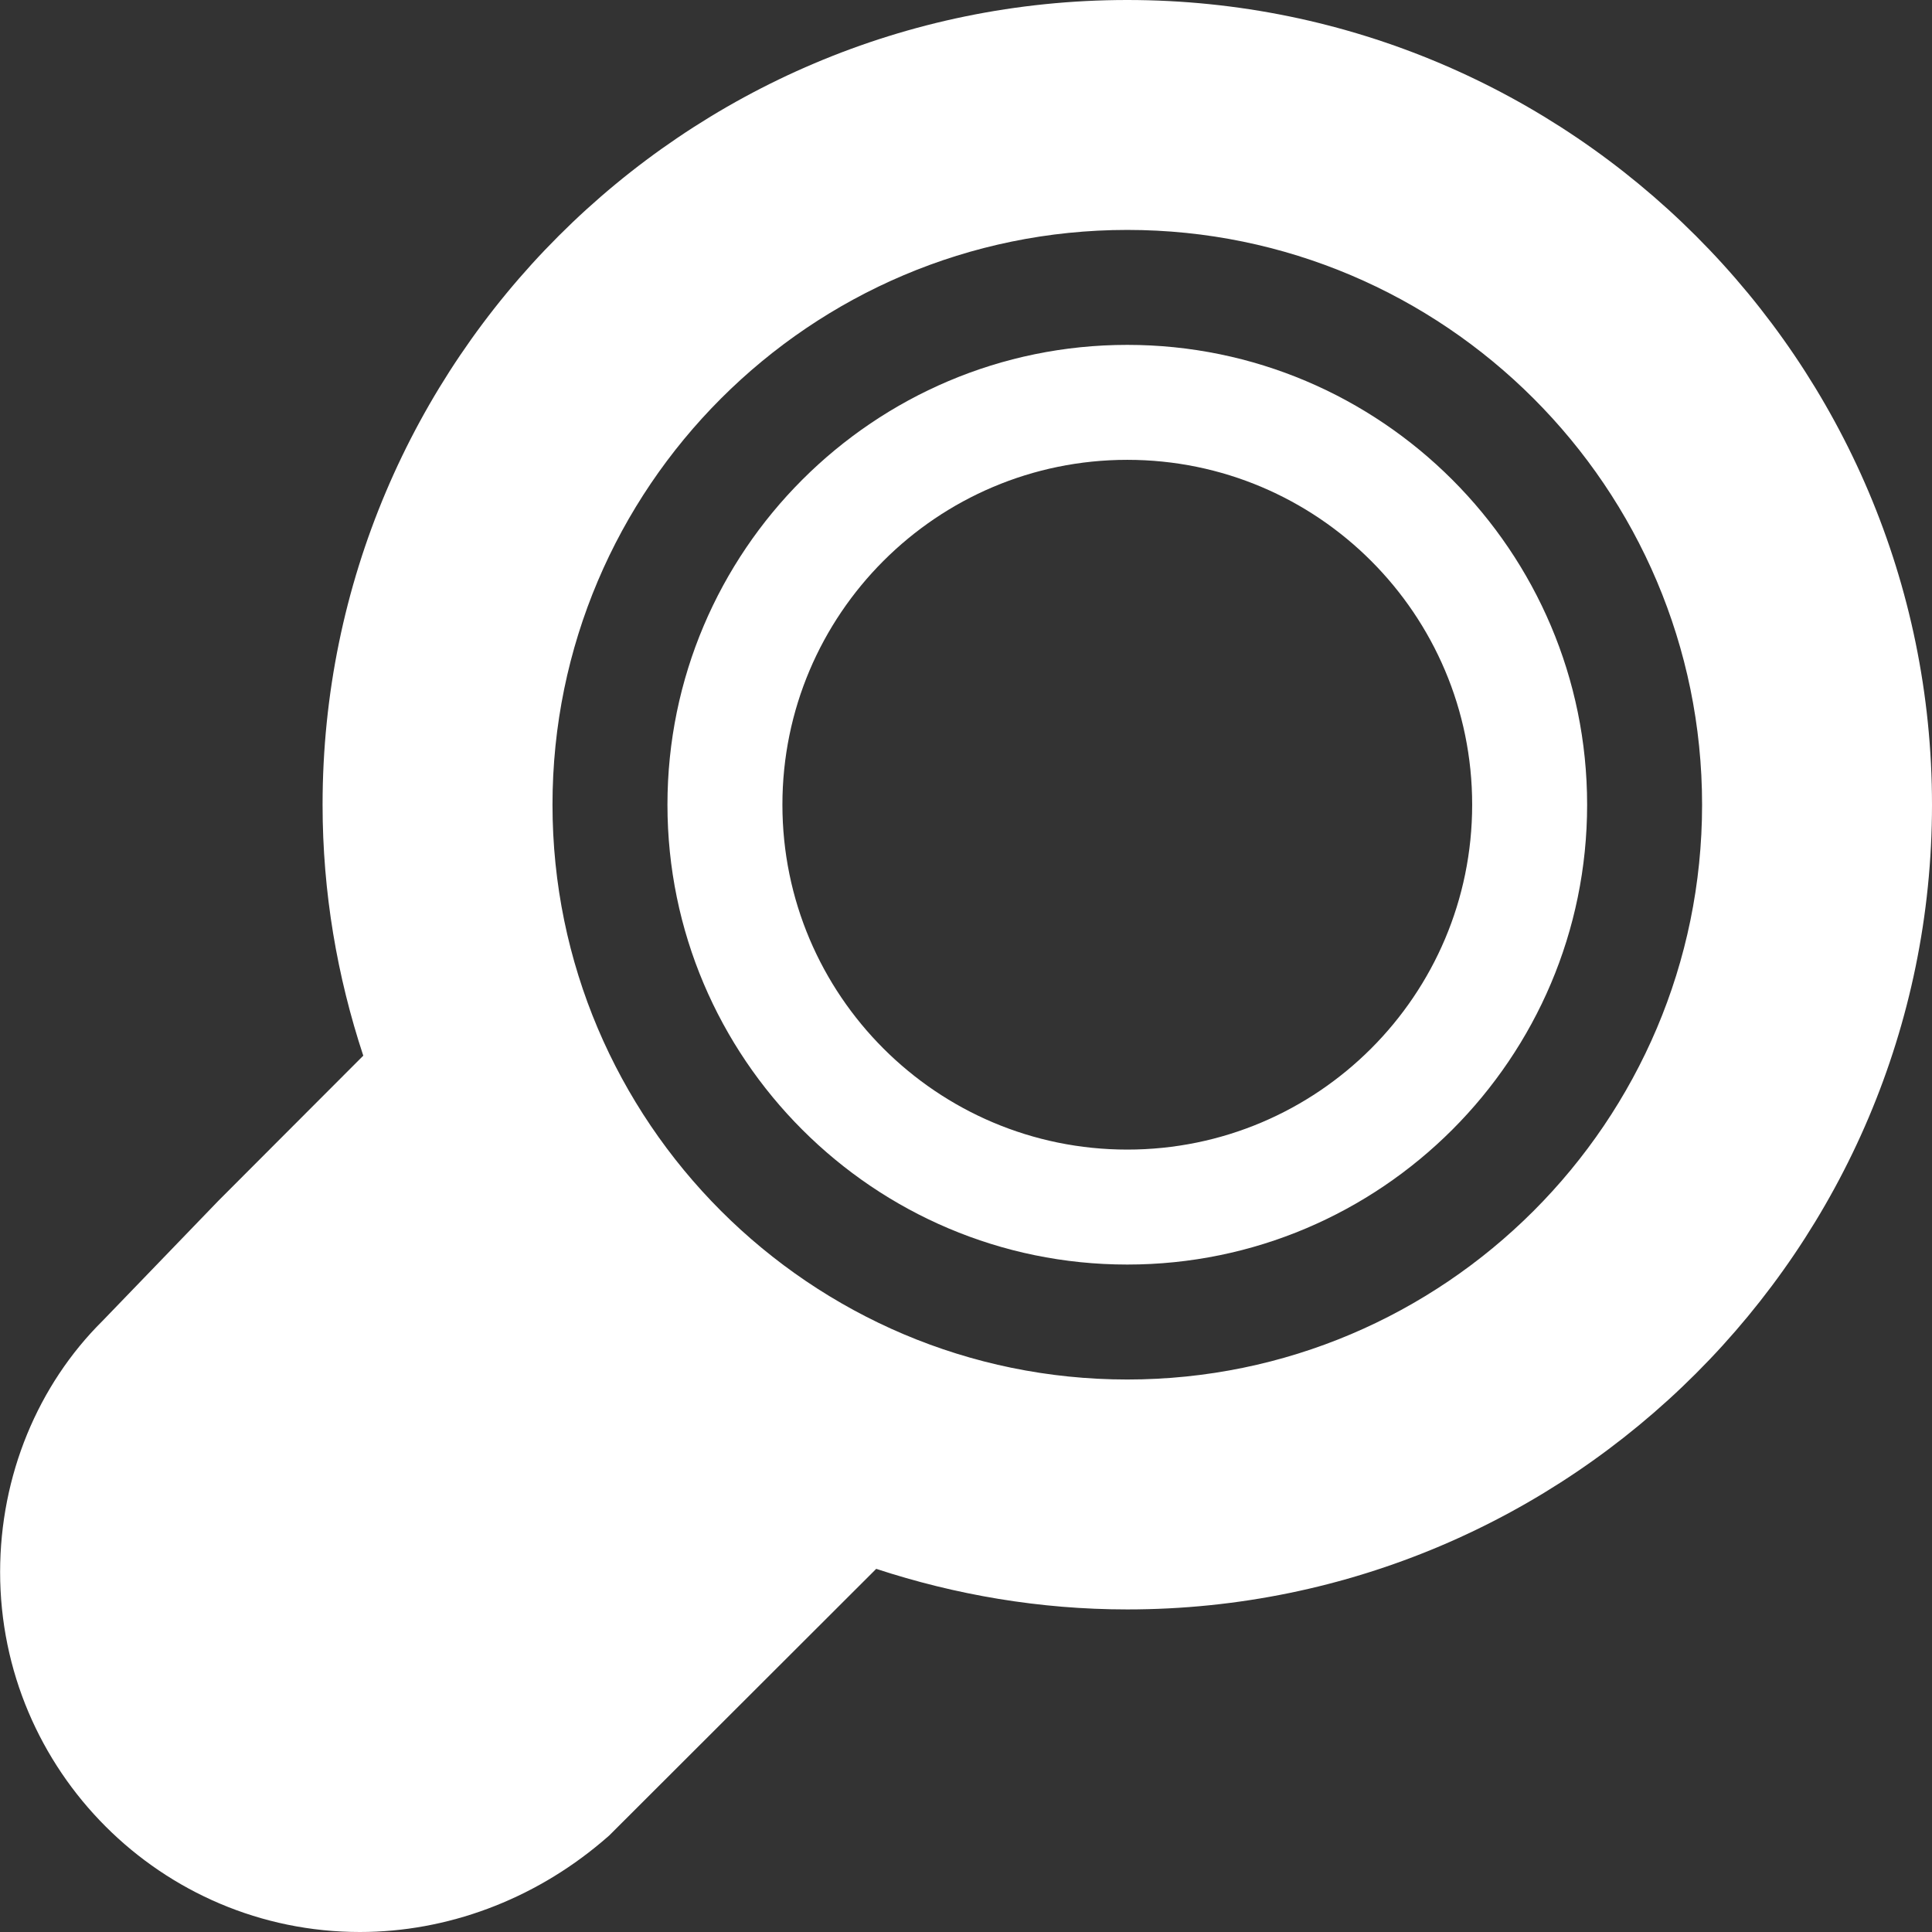 <?xml version="1.0" encoding="iso-8859-1"?>
<!-- Generator: Adobe Illustrator 18.1.1, SVG Export Plug-In . SVG Version: 6.00 Build 0)  -->
<svg version="1.1" id="Capa_1" xmlns="http://www.w3.org/2000/svg" xmlns:xlink="http://www.w3.org/1999/xlink" x="0px" y="0px"
	 viewBox="0 0 16.806 16.806" style="enable-background:new 0 0 16.806 16.806;" xml:space="preserve">
<rect x="0" y="0" width="16.806" height="16.806" fill="#333333" stroke="none"/>
<g>
	<path style="fill:#fff;" d="M9.806,0c-3.859,0-7,3.141-7,7c0,0.763,0.127,1.495,0.354,2.183l-0.749,0.75L1.9,10.445L0.892,11.49
		c-0.562,0.557-0.891,1.345-0.891,2.185c0,1.727,1.404,3.131,3.13,3.131c0.757,0,1.504-0.278,2.104-0.784l0.064-0.055l0.061-0.061
		l1.512-1.51l0.75-0.749C8.31,13.873,9.043,14,9.806,14c3.859,0,7-3.141,7-7S13.665,0,9.806,0z M9.806,12c-2.757,0-5-2.243-5-5
		s2.243-5,5-5s5,2.243,5,5S12.563,12,9.806,12z"/>
	<path style="fill:#fff;" d="M9.806,3c-2.205,0-4,1.794-4,4s1.795,4,4,4s4-1.794,4-4S12.011,3,9.806,3z M9.806,10
		c-1.656,0-3-1.344-3-3s1.344-3,3-3s3,1.344,3,3S11.462,10,9.806,10z"/>
</g>
</svg>
